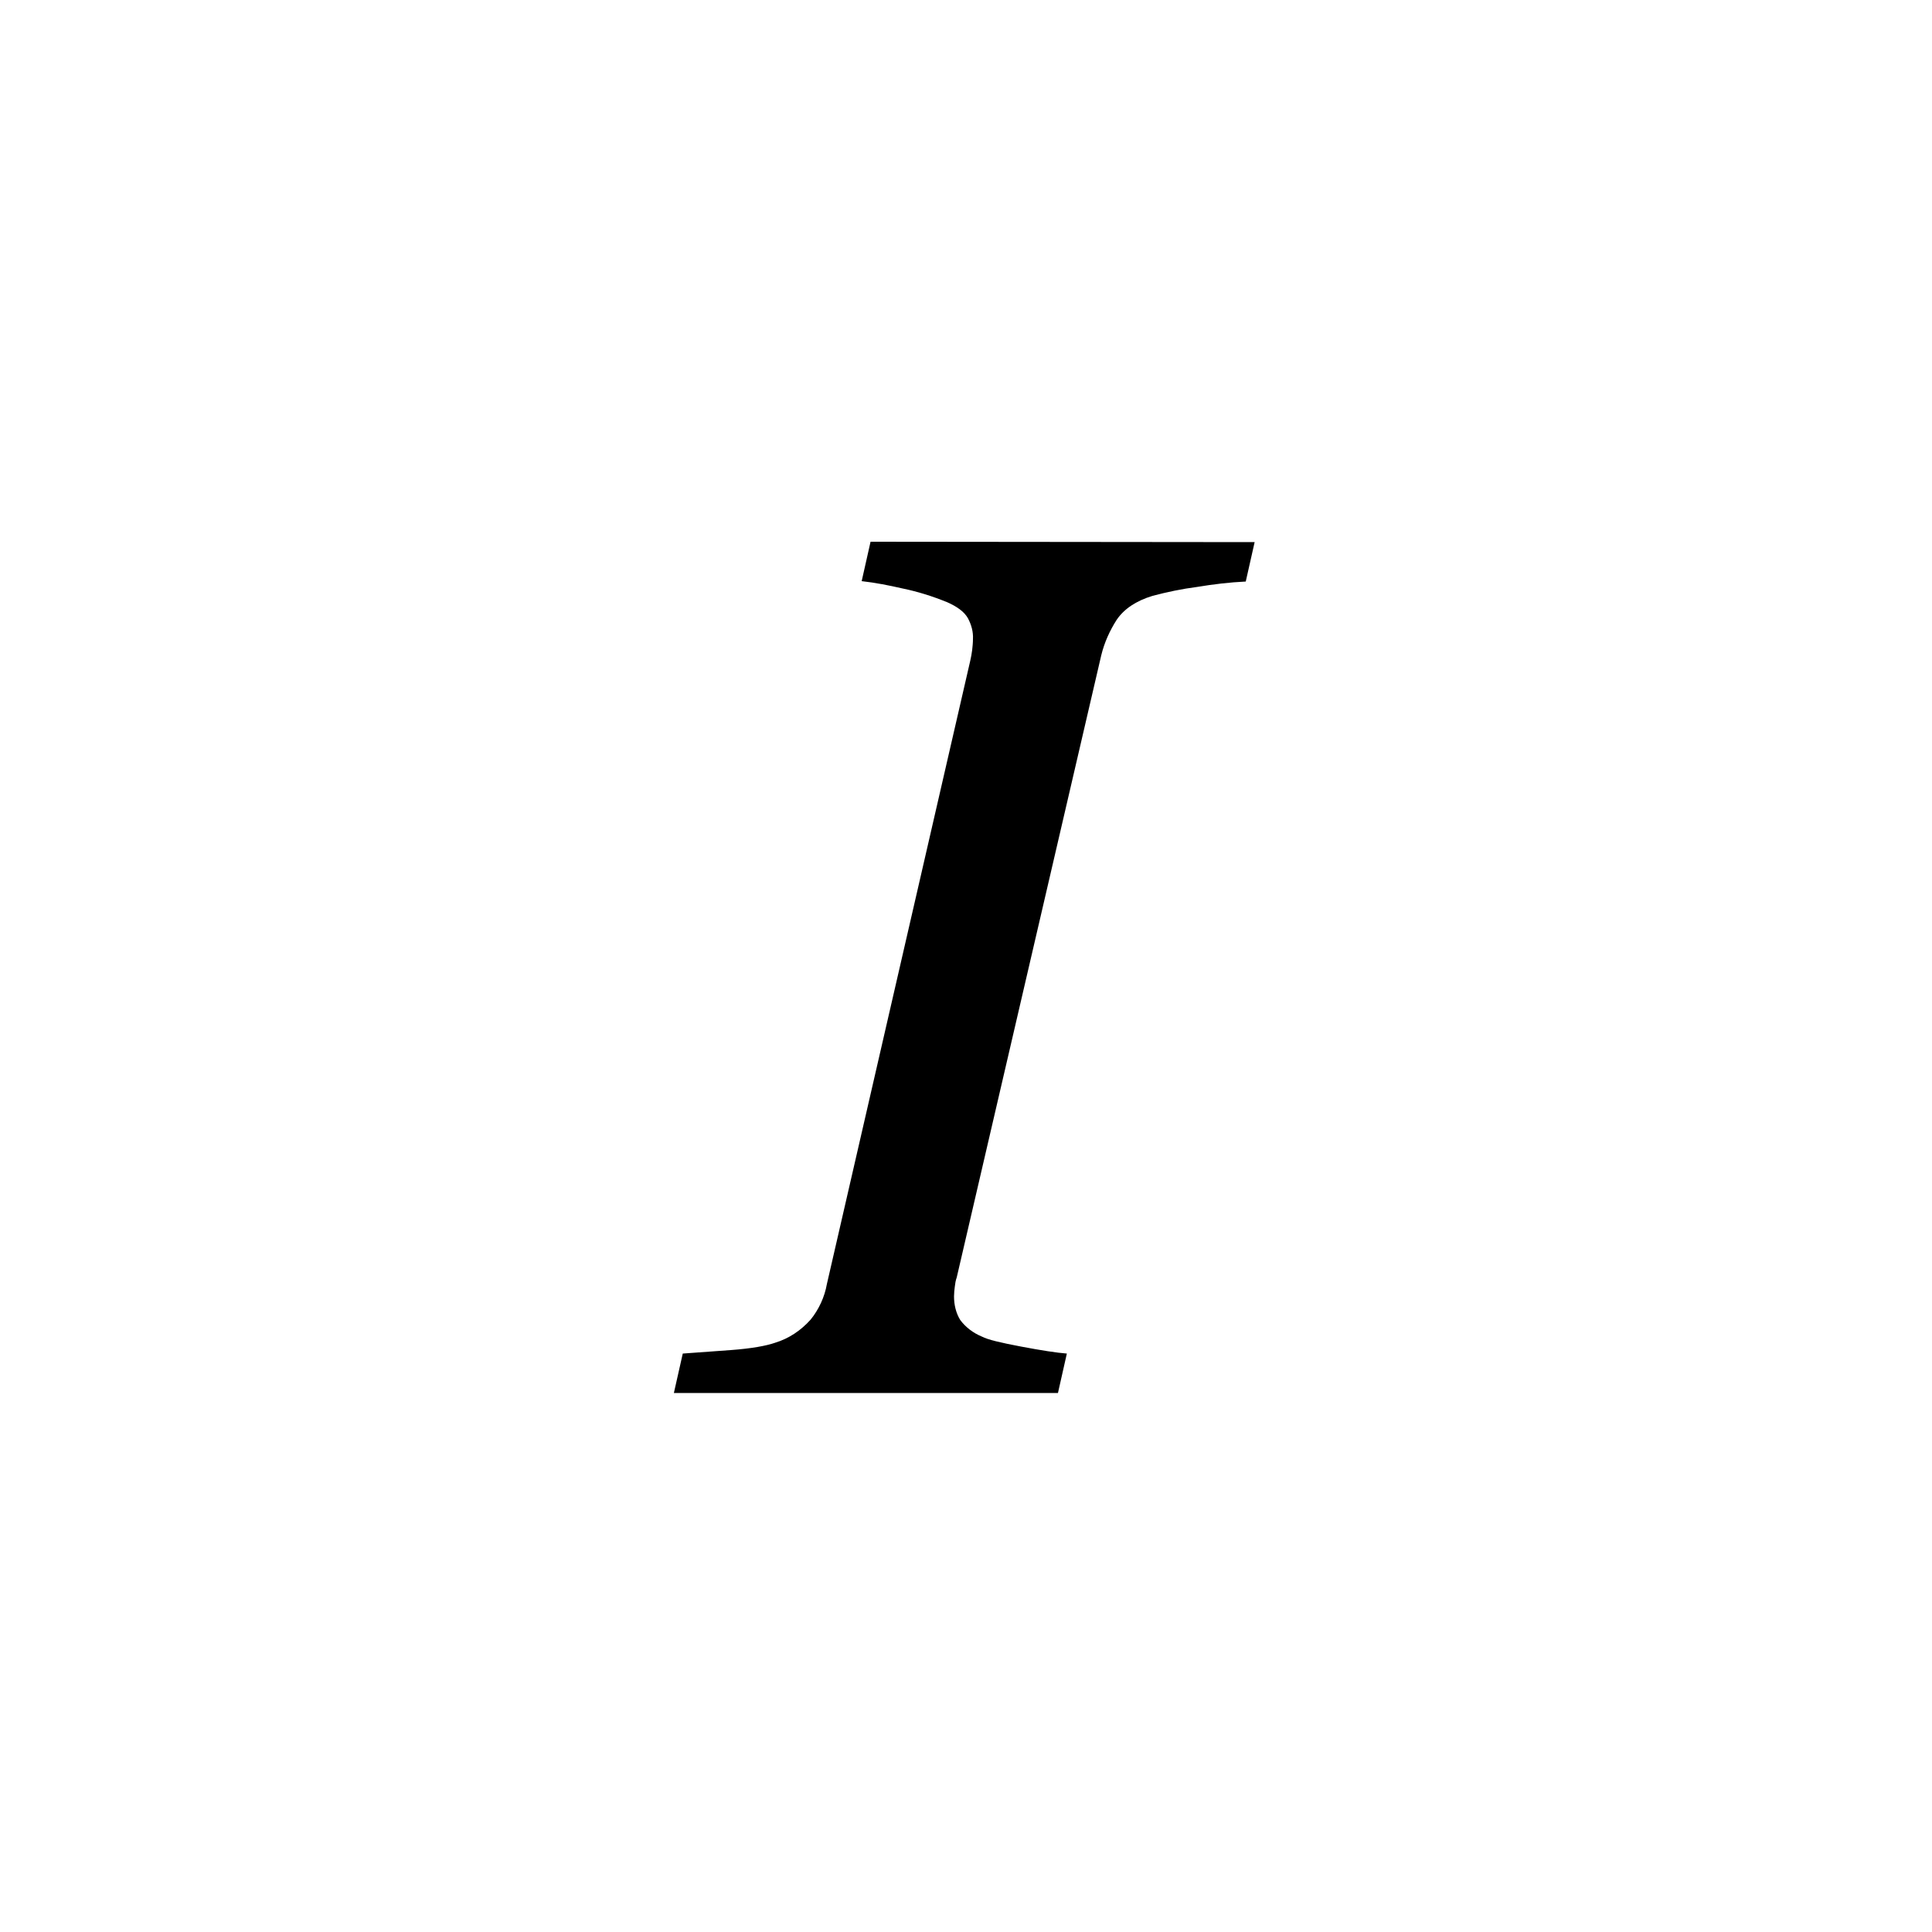 <?xml version="1.0" encoding="utf-8"?>
<!-- Generator: Adobe Illustrator 24.3.0, SVG Export Plug-In . SVG Version: 6.00 Build 0)  -->
<svg version="1.1" id="Layer_1" xmlns="http://www.w3.org/2000/svg" xmlns:xlink="http://www.w3.org/1999/xlink" x="0px" y="0px"
	 viewBox="0 0 500 500" style="enable-background:new 0 0 500 500;" xml:space="preserve">
<path id="Artboard_1" d="M225.3,140.2l-2.3,10.2c3.6,0.4,7.1,1.1,10.6,1.9c3.9,0.8,7.7,2,11.4,3.5c2.8,1.2,4.6,2.6,5.5,4.2
	c0.9,1.7,1.4,3.5,1.3,5.4c0,0.9-0.1,1.9-0.2,2.8c-0.1,0.9-0.3,1.9-0.5,2.8L214,332.3c-0.6,3.4-2.1,6.6-4.2,9.2
	c-2.5,2.8-5.6,4.9-9.2,6c-2.3,0.8-6.1,1.5-11.5,1.9c-5.4,0.4-9.5,0.7-12.4,0.9l-2.3,10.2h99.4l2.3-10.2c-2.6-0.2-6.5-0.8-11.8-1.8
	c-5.3-1-8.7-1.8-10.2-2.6c-2.2-0.9-4.2-2.4-5.6-4.3c-1.1-1.8-1.6-3.9-1.6-6.1c0-0.8,0.1-1.7,0.2-2.5c0.1-0.8,0.2-1.6,0.5-2.4
	l37.4-161c0.8-3.3,2.2-6.4,4-9.2c1.9-2.8,5-4.9,9.3-6.2c3.8-1,7.6-1.8,11.5-2.3c4.2-0.7,8.4-1.2,12.6-1.4l2.3-10.2L225.3,140.2
	L225.3,140.2z"/>
</svg>
